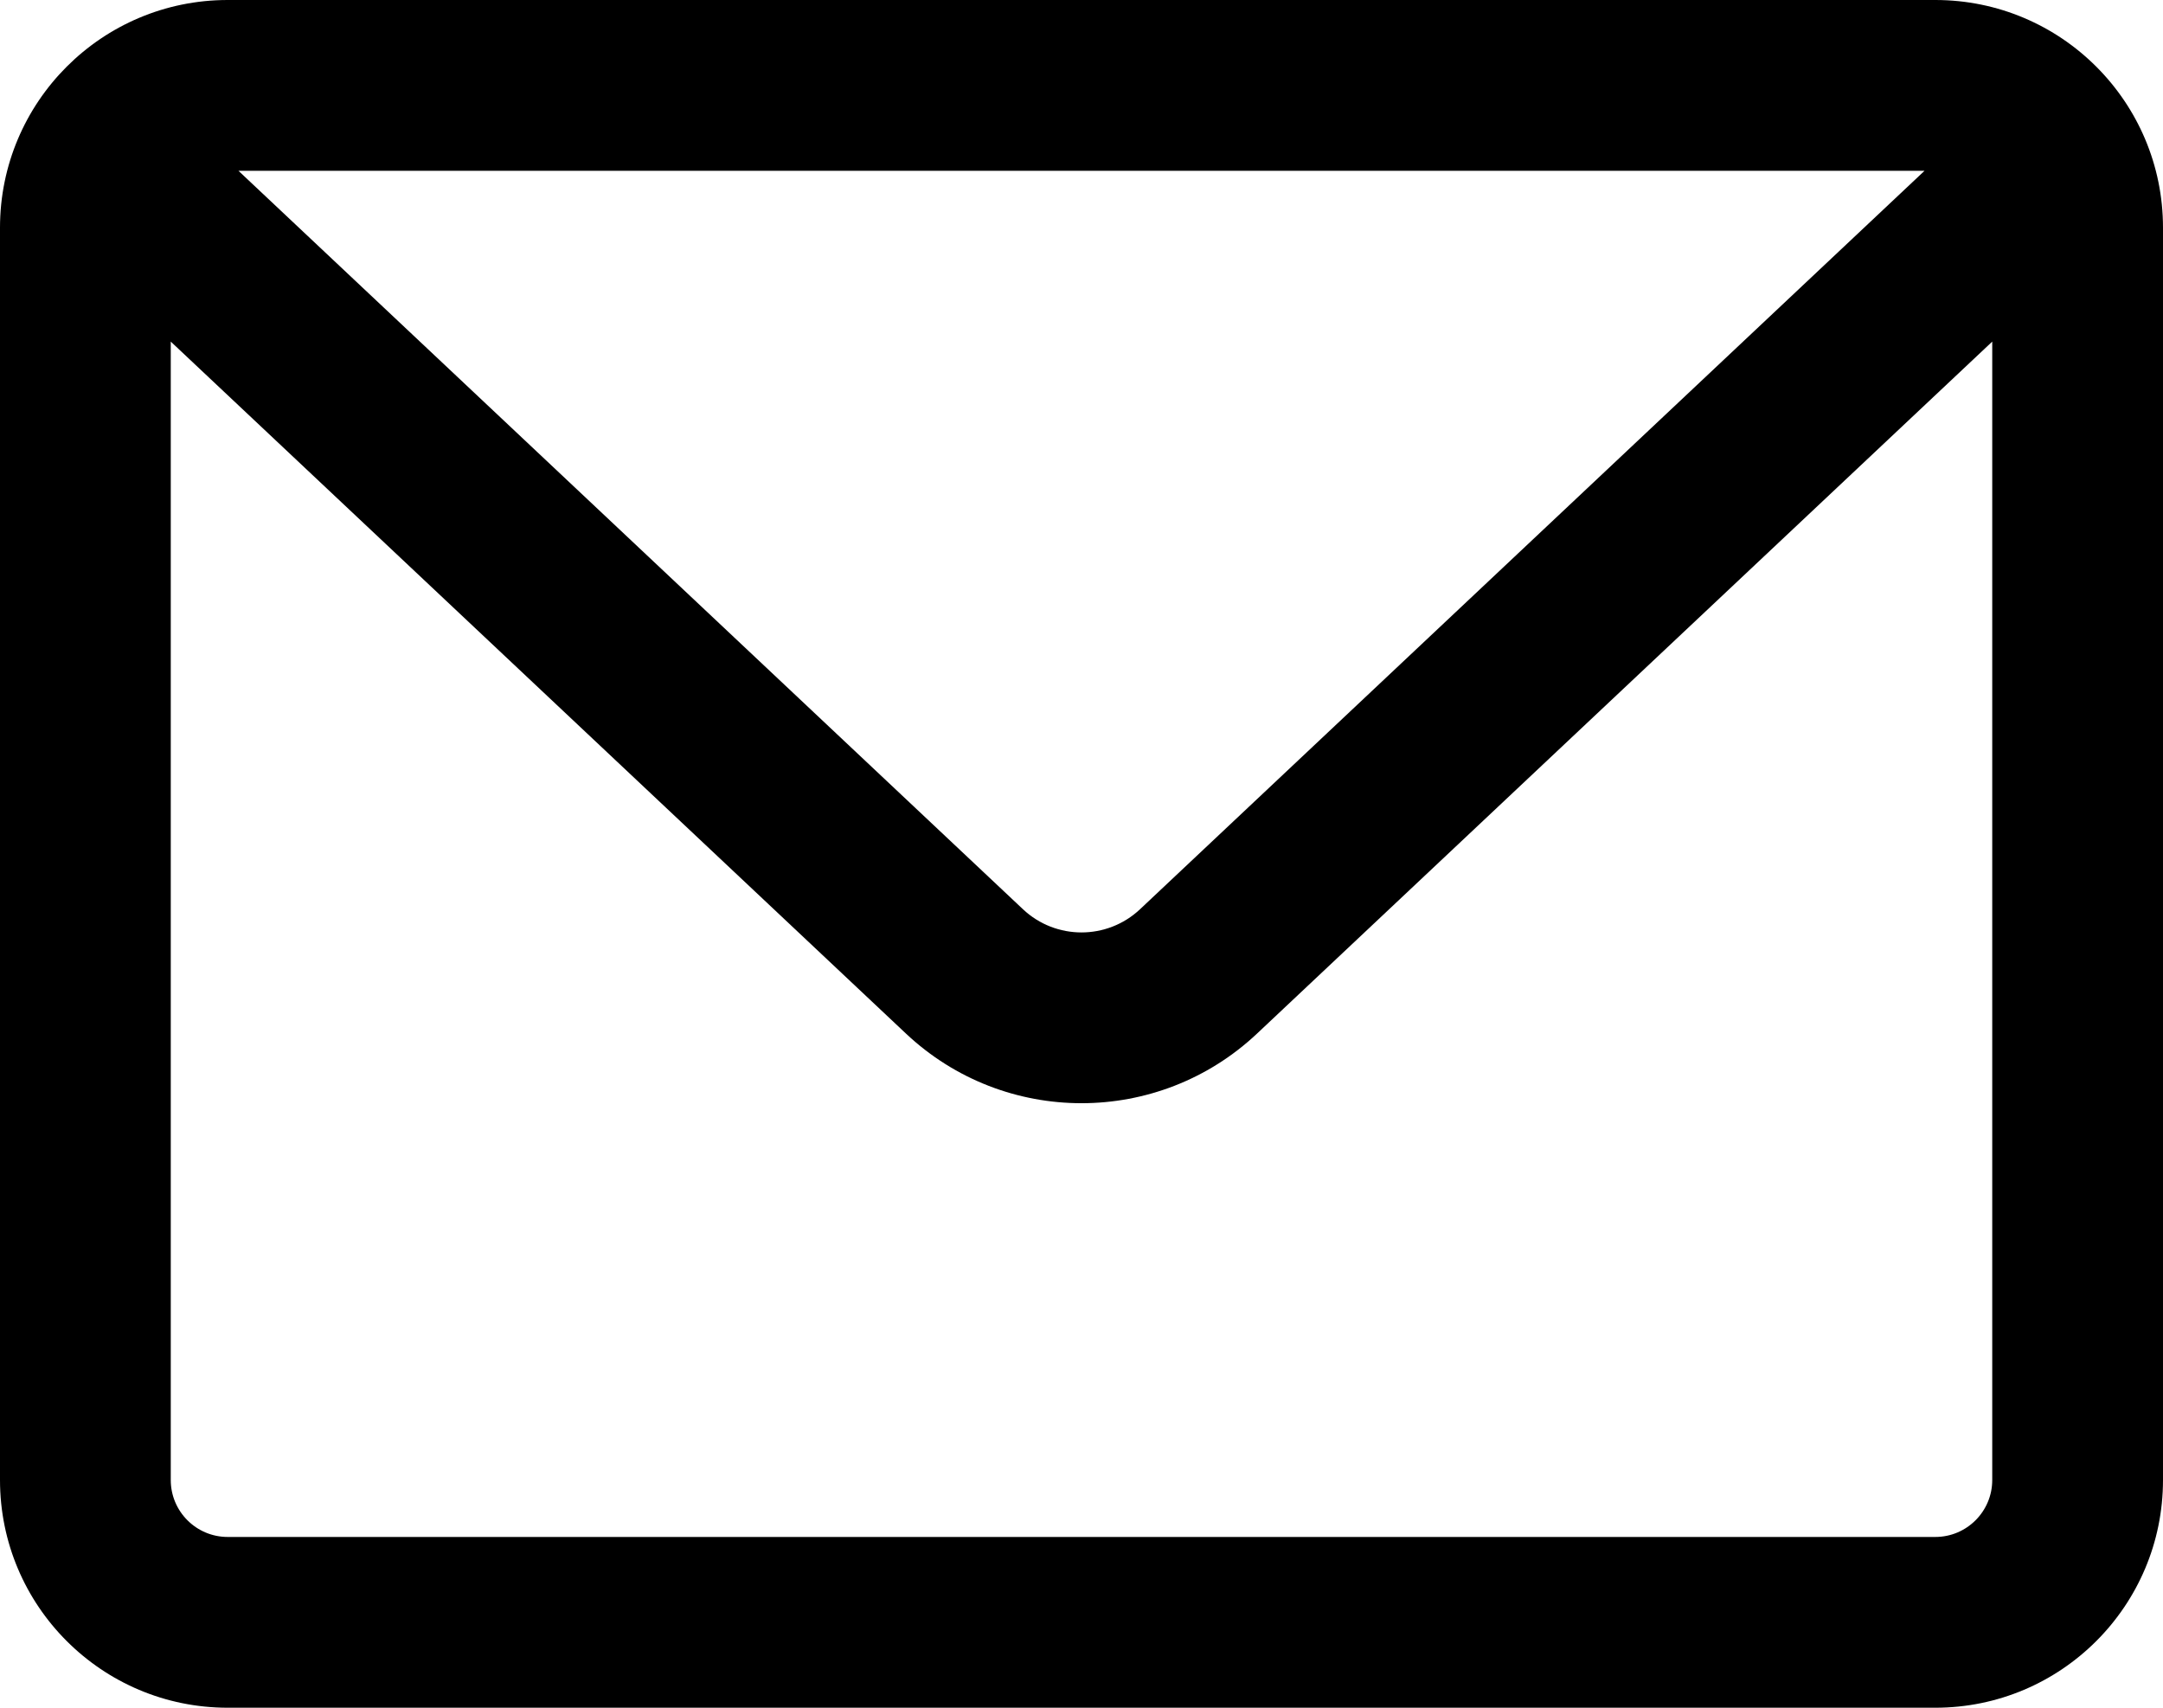 <svg width="38" height="30" viewBox="0 0 38 30" fill="none" xmlns="http://www.w3.org/2000/svg">
<path fill-rule="evenodd" clip-rule="evenodd" d="M34 0H4C1.791 0 0 1.791 0 4V26C0 28.209 1.791 30 4 30H34C36.209 30 38 28.209 38 26V4C38 1.791 36.209 0 34 0ZM3 6.001V26C3 26.552 3.448 27 4 27H34C34.552 27 35 26.552 35 26V6.001L22.084 18.157C20.351 19.788 17.649 19.788 15.916 18.157L3 6.001ZM33.811 3H4.189L17.972 15.973C18.549 16.516 19.45 16.516 20.028 15.973L33.811 3Z" fill="black"/>
</svg>
